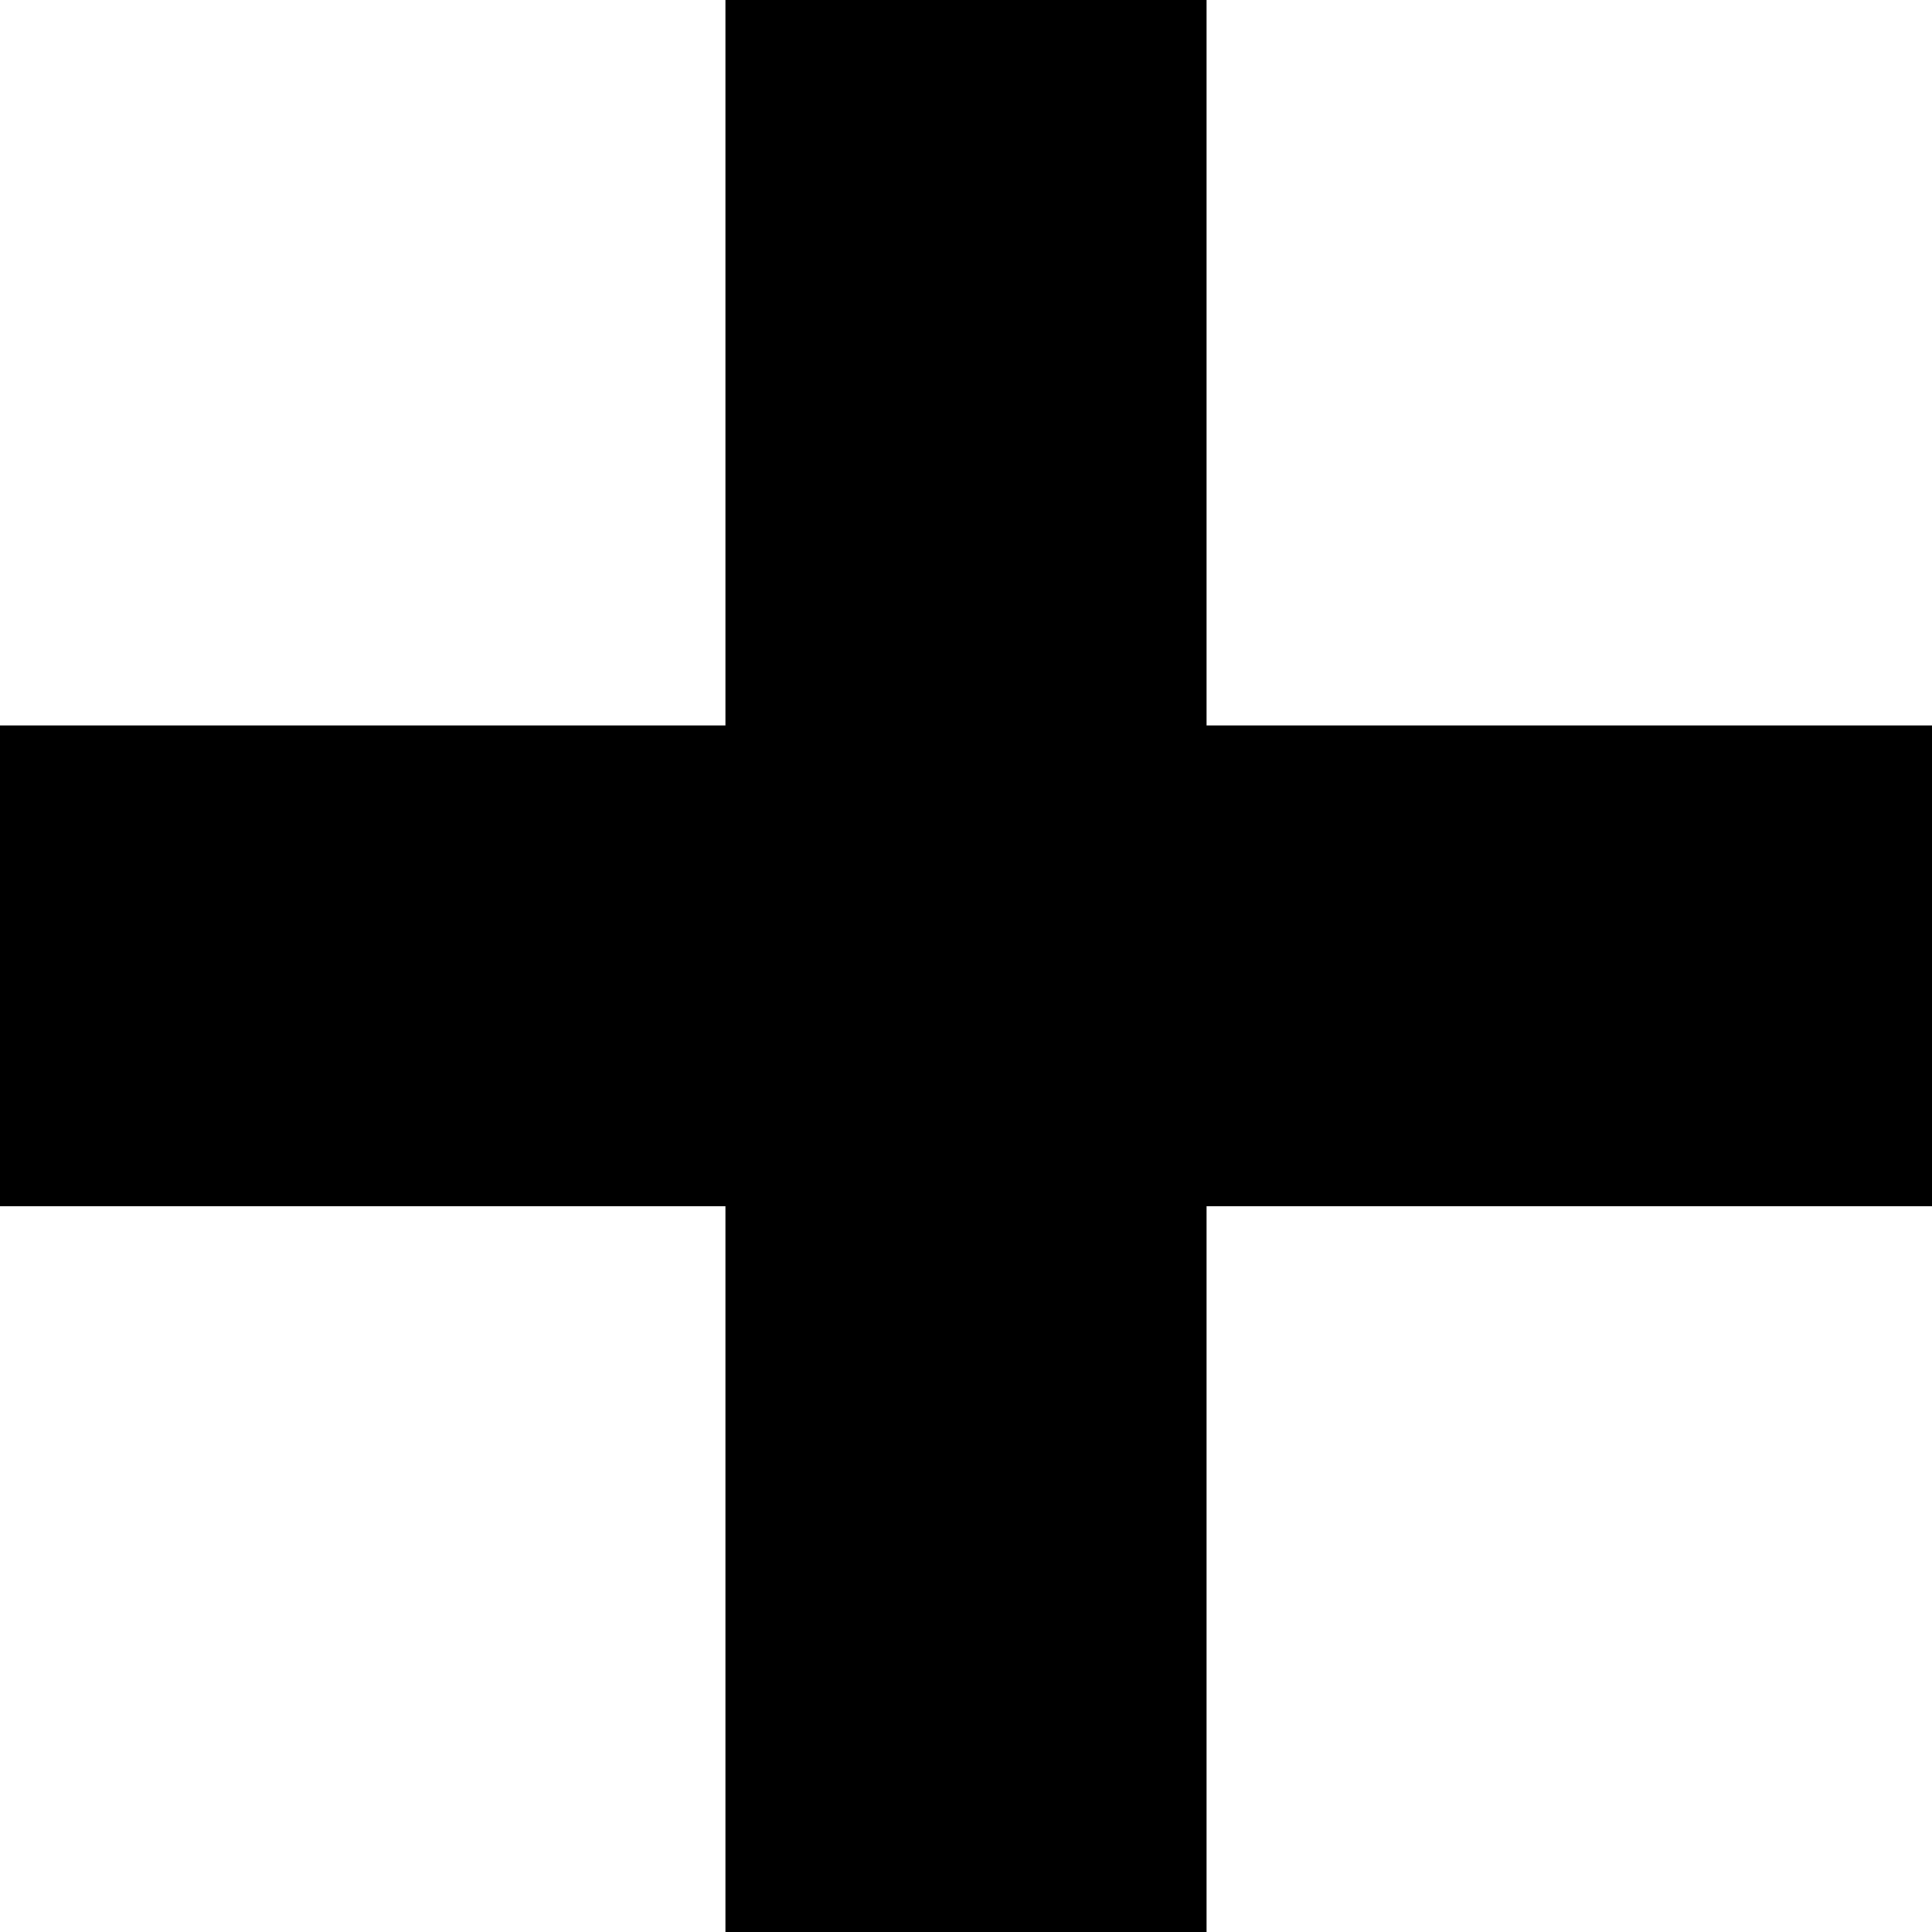 <?xml version="1.0" encoding="UTF-8" standalone="no"?>
<svg
   viewBox="0 0 82.9 82.9"
   version="1.1"
   id="svg277"
   width="82.9"
   height="82.9"
   xmlns="http://www.w3.org/2000/svg">
  <path
     d="M 31.62,0.5 H 51.28 V 31.62 H 82.4 V 51.27 H 51.28 V 82.4 H 31.62 V 51.27 H 0.5 V 31.62 h 31.12 z"
     fill="#000000"
     stroke="#000000"
     stroke-miterlimit="10"
     pointer-events="all"
     id="path275" />
</svg>
